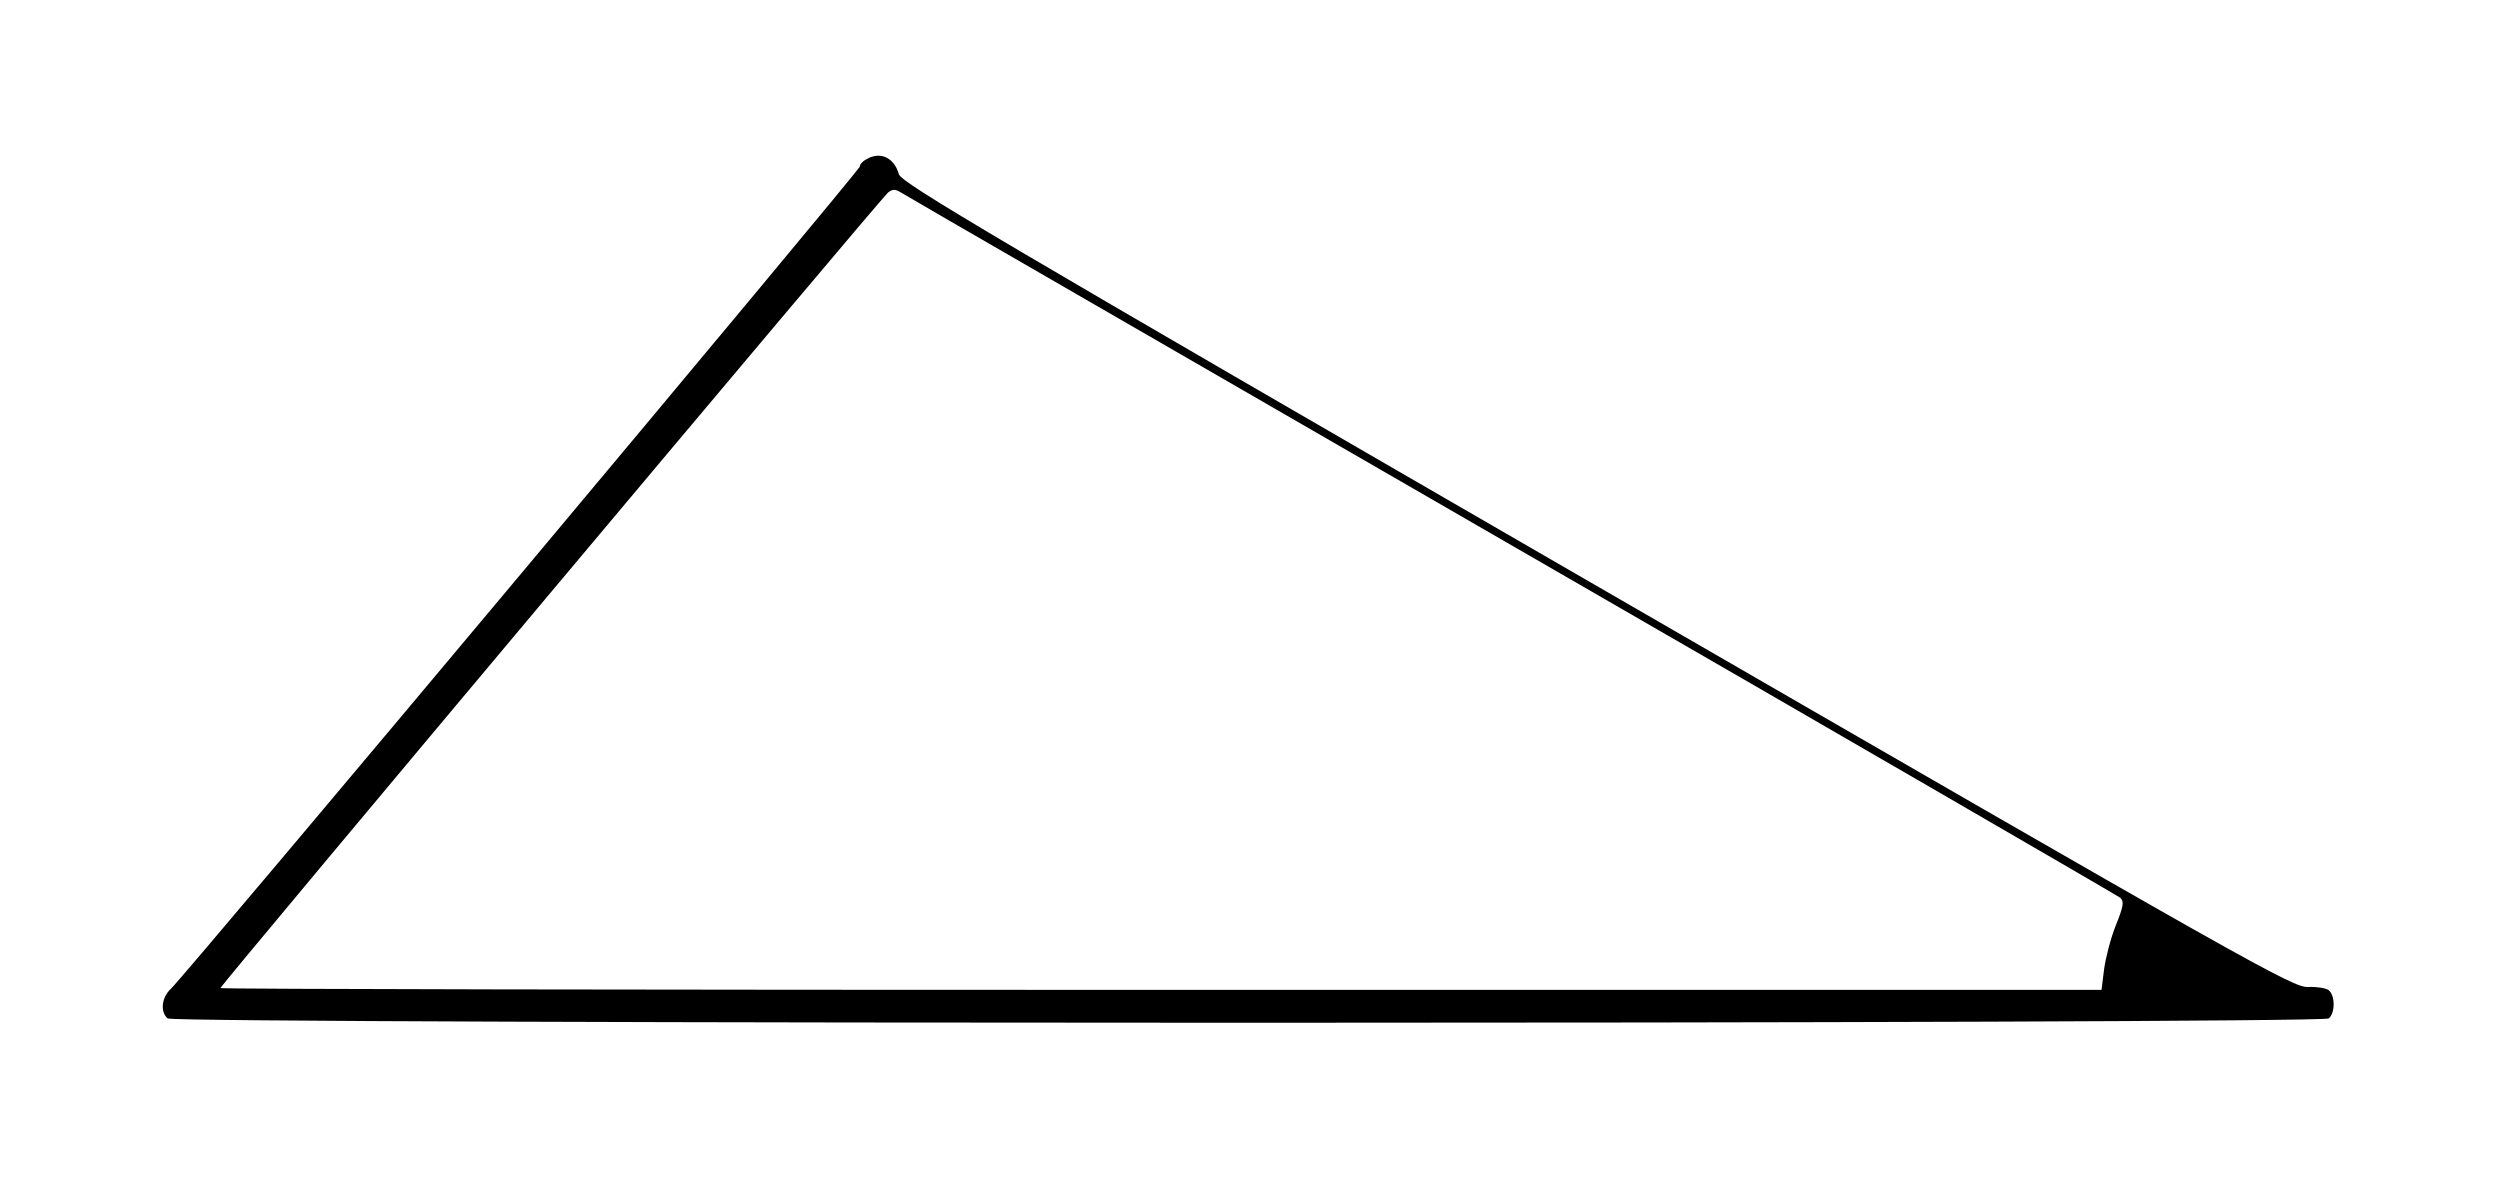 <?xml version="1.0" standalone="no"?>
<!DOCTYPE svg PUBLIC "-//W3C//DTD SVG 20010904//EN"
 "http://www.w3.org/TR/2001/REC-SVG-20010904/DTD/svg10.dtd">
<svg version="1.0" xmlns="http://www.w3.org/2000/svg"
 width="692pt" height="329pt" viewBox="0 0 692 329"
 preserveAspectRatio="xMidYMid meet">
<g transform="translate(0,329) scale(0.1,-0.1)"
fill="#000000" stroke="none">
<path d="M2398 2849 c-10 -5 -18 -14 -18 -20 0 -10 -1866 -2238 -1907 -2276
-26 -24 -30 -64 -9 -82 19 -16 5963 -16 5982 0 18 15 18 63 0 78 -7 6 -33 10
-57 9 -42 -2 -145 56 -1969 1110 -1675 968 -1926 1116 -1932 1140 -13 46 -52
64 -90 41z m1787 -1069 c919 -530 1676 -969 1684 -975 11 -11 9 -23 -13 -78
-14 -35 -28 -90 -32 -121 l-7 -56 -2603 0 c-1432 0 -2604 2 -2604 5 0 7 1830
2188 1848 2202 13 10 20 10 36 0 12 -8 773 -447 1691 -977z"/>
</g>
</svg>
